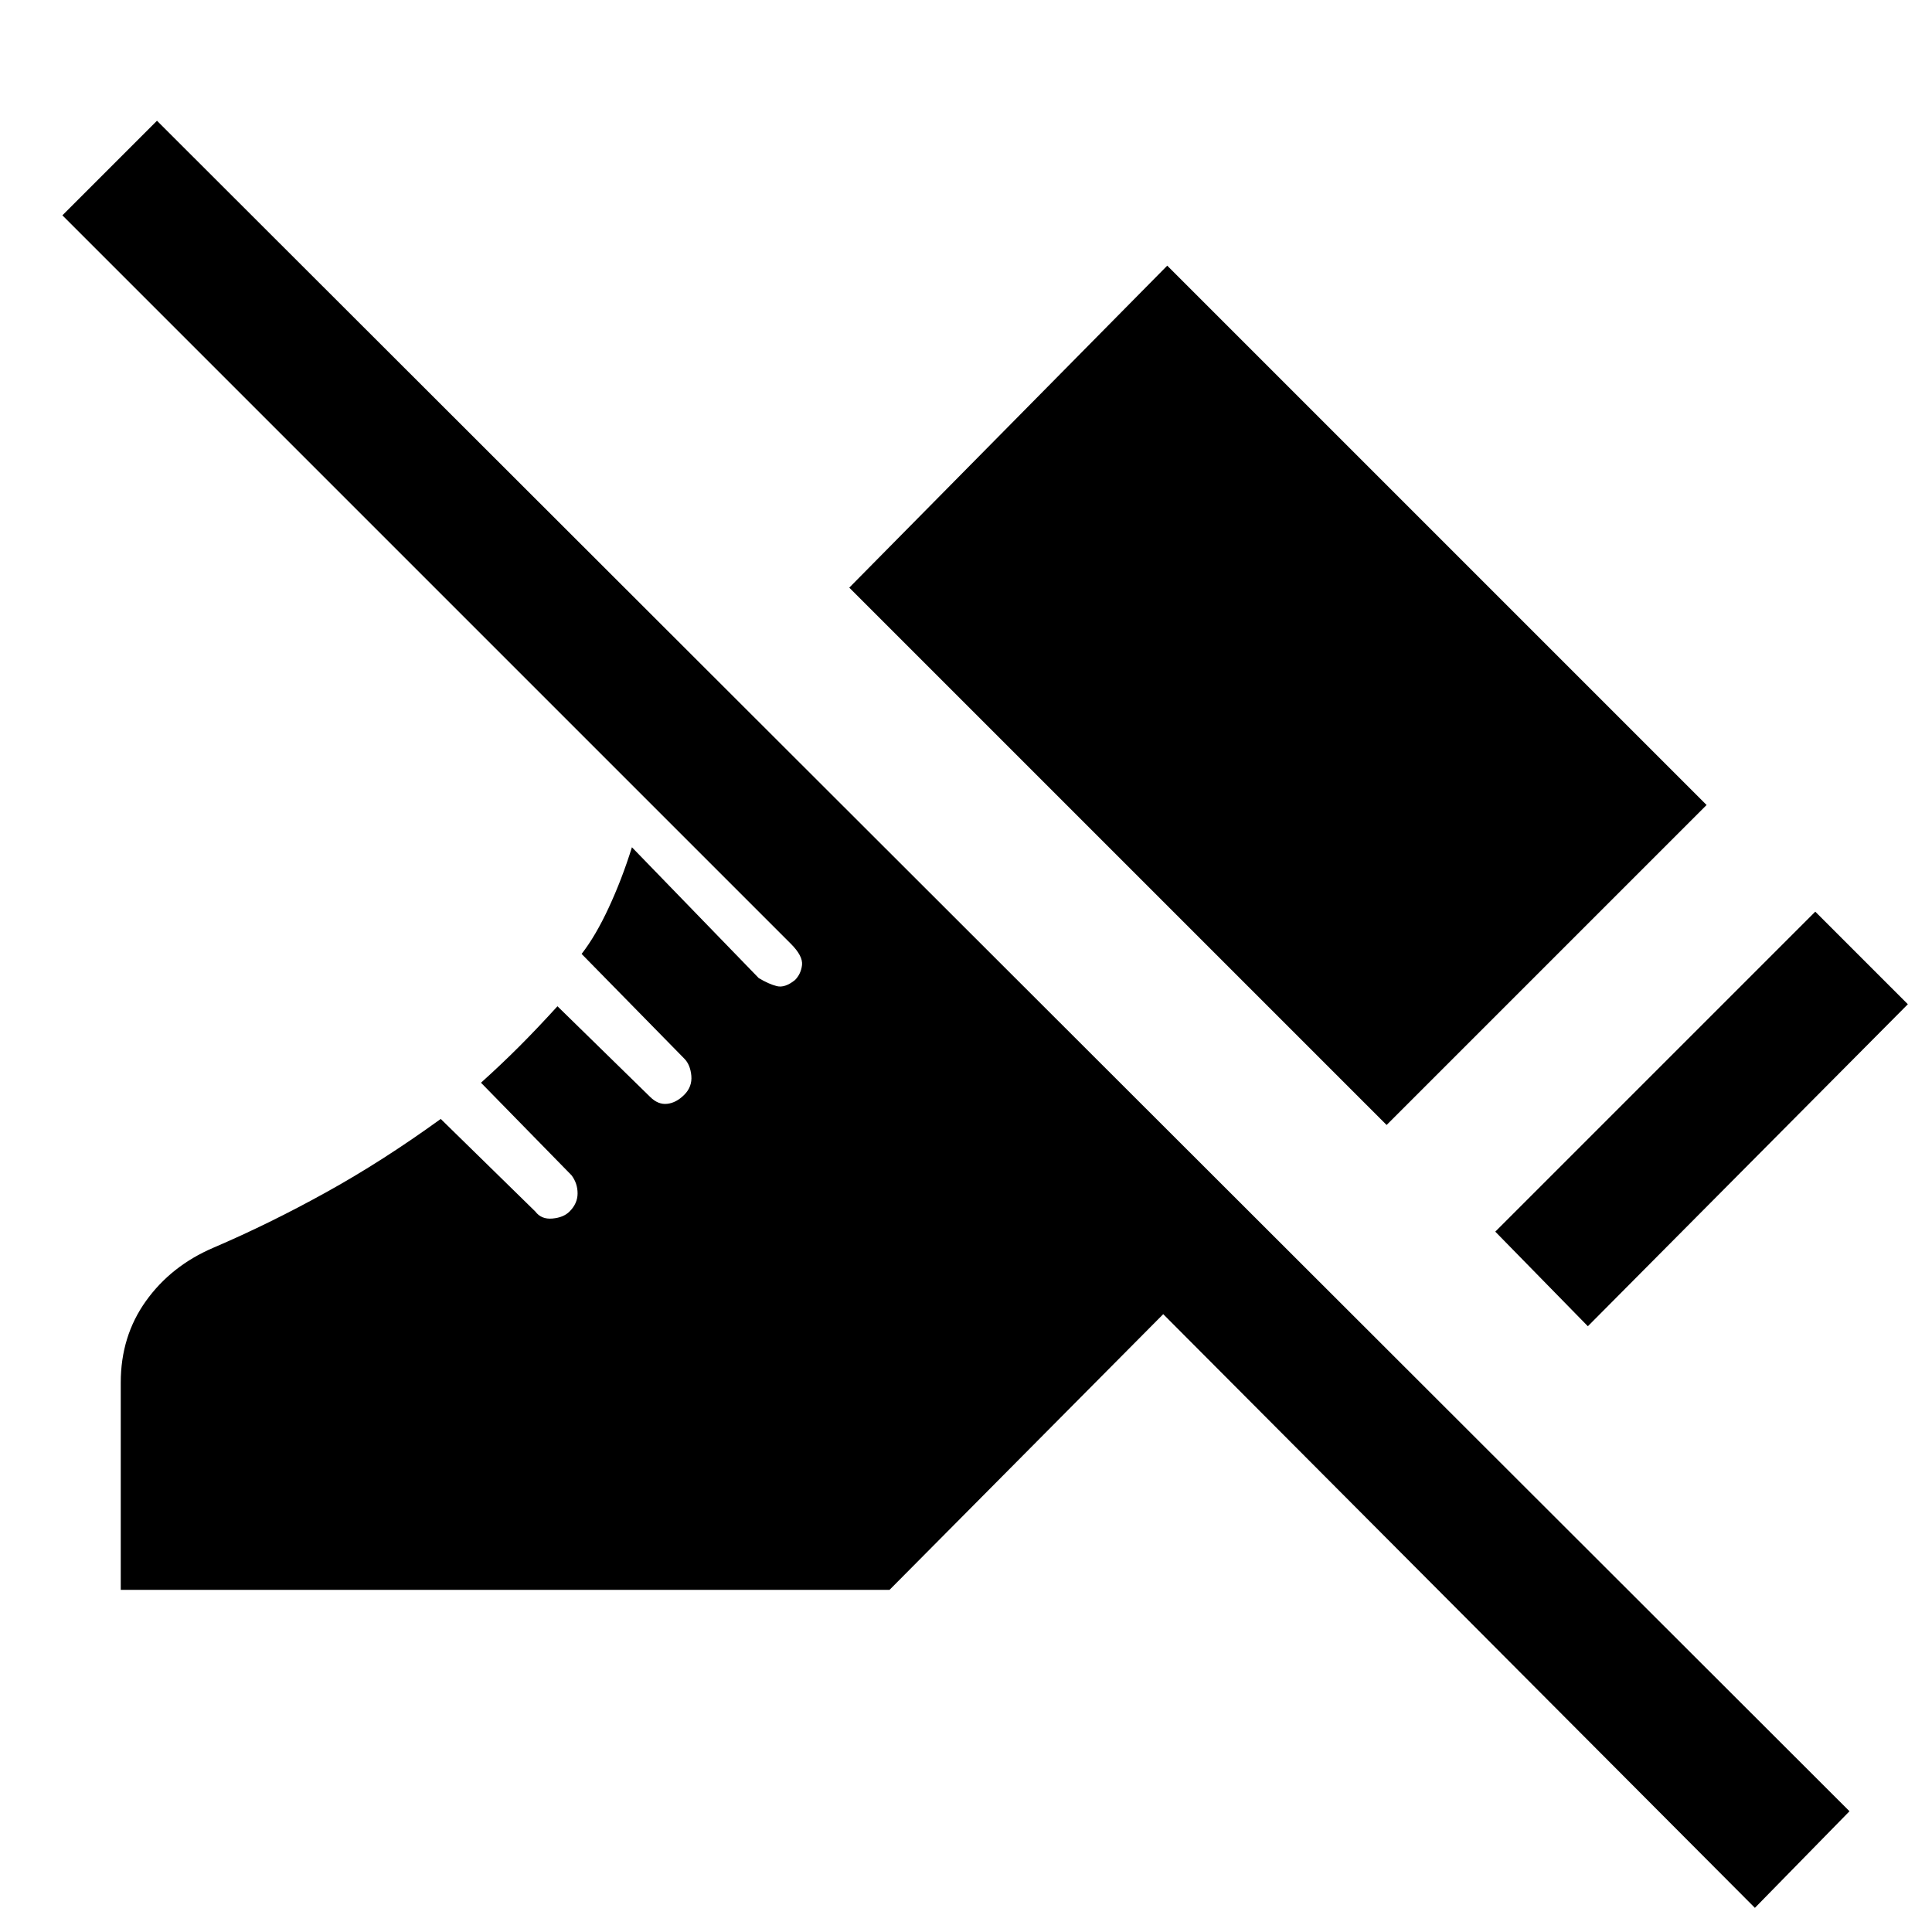 <svg xmlns="http://www.w3.org/2000/svg" height="24" width="24"><path d="m19.725 16.475-1.15-1.175 3.975-3.975 1.15 1.15Zm-2.5-2.5L10.55 7.3l3.95-4 6.7 6.7ZM21.8 23.7l-7.35-7.375-3.4 3.425H1.5v-2.575q0-.575.312-1.012.313-.438.838-.663.7-.3 1.4-.688.7-.387 1.425-.912l1.175 1.15q.075.1.213.087.137-.012.212-.087.1-.1.1-.225T7.1 14.6l-1.125-1.15q.25-.225.475-.45.225-.225.475-.5l1.15 1.125q.1.1.213.087.112-.012.212-.112.1-.1.088-.237-.013-.138-.088-.213l-1.275-1.3q.175-.225.337-.575.163-.35.288-.75l1.575 1.625q.125.075.225.1.1.025.225-.075.075-.075.088-.187.012-.113-.138-.263l-9.05-9.05L1.95 1.5l21.025 21Z"/></svg>